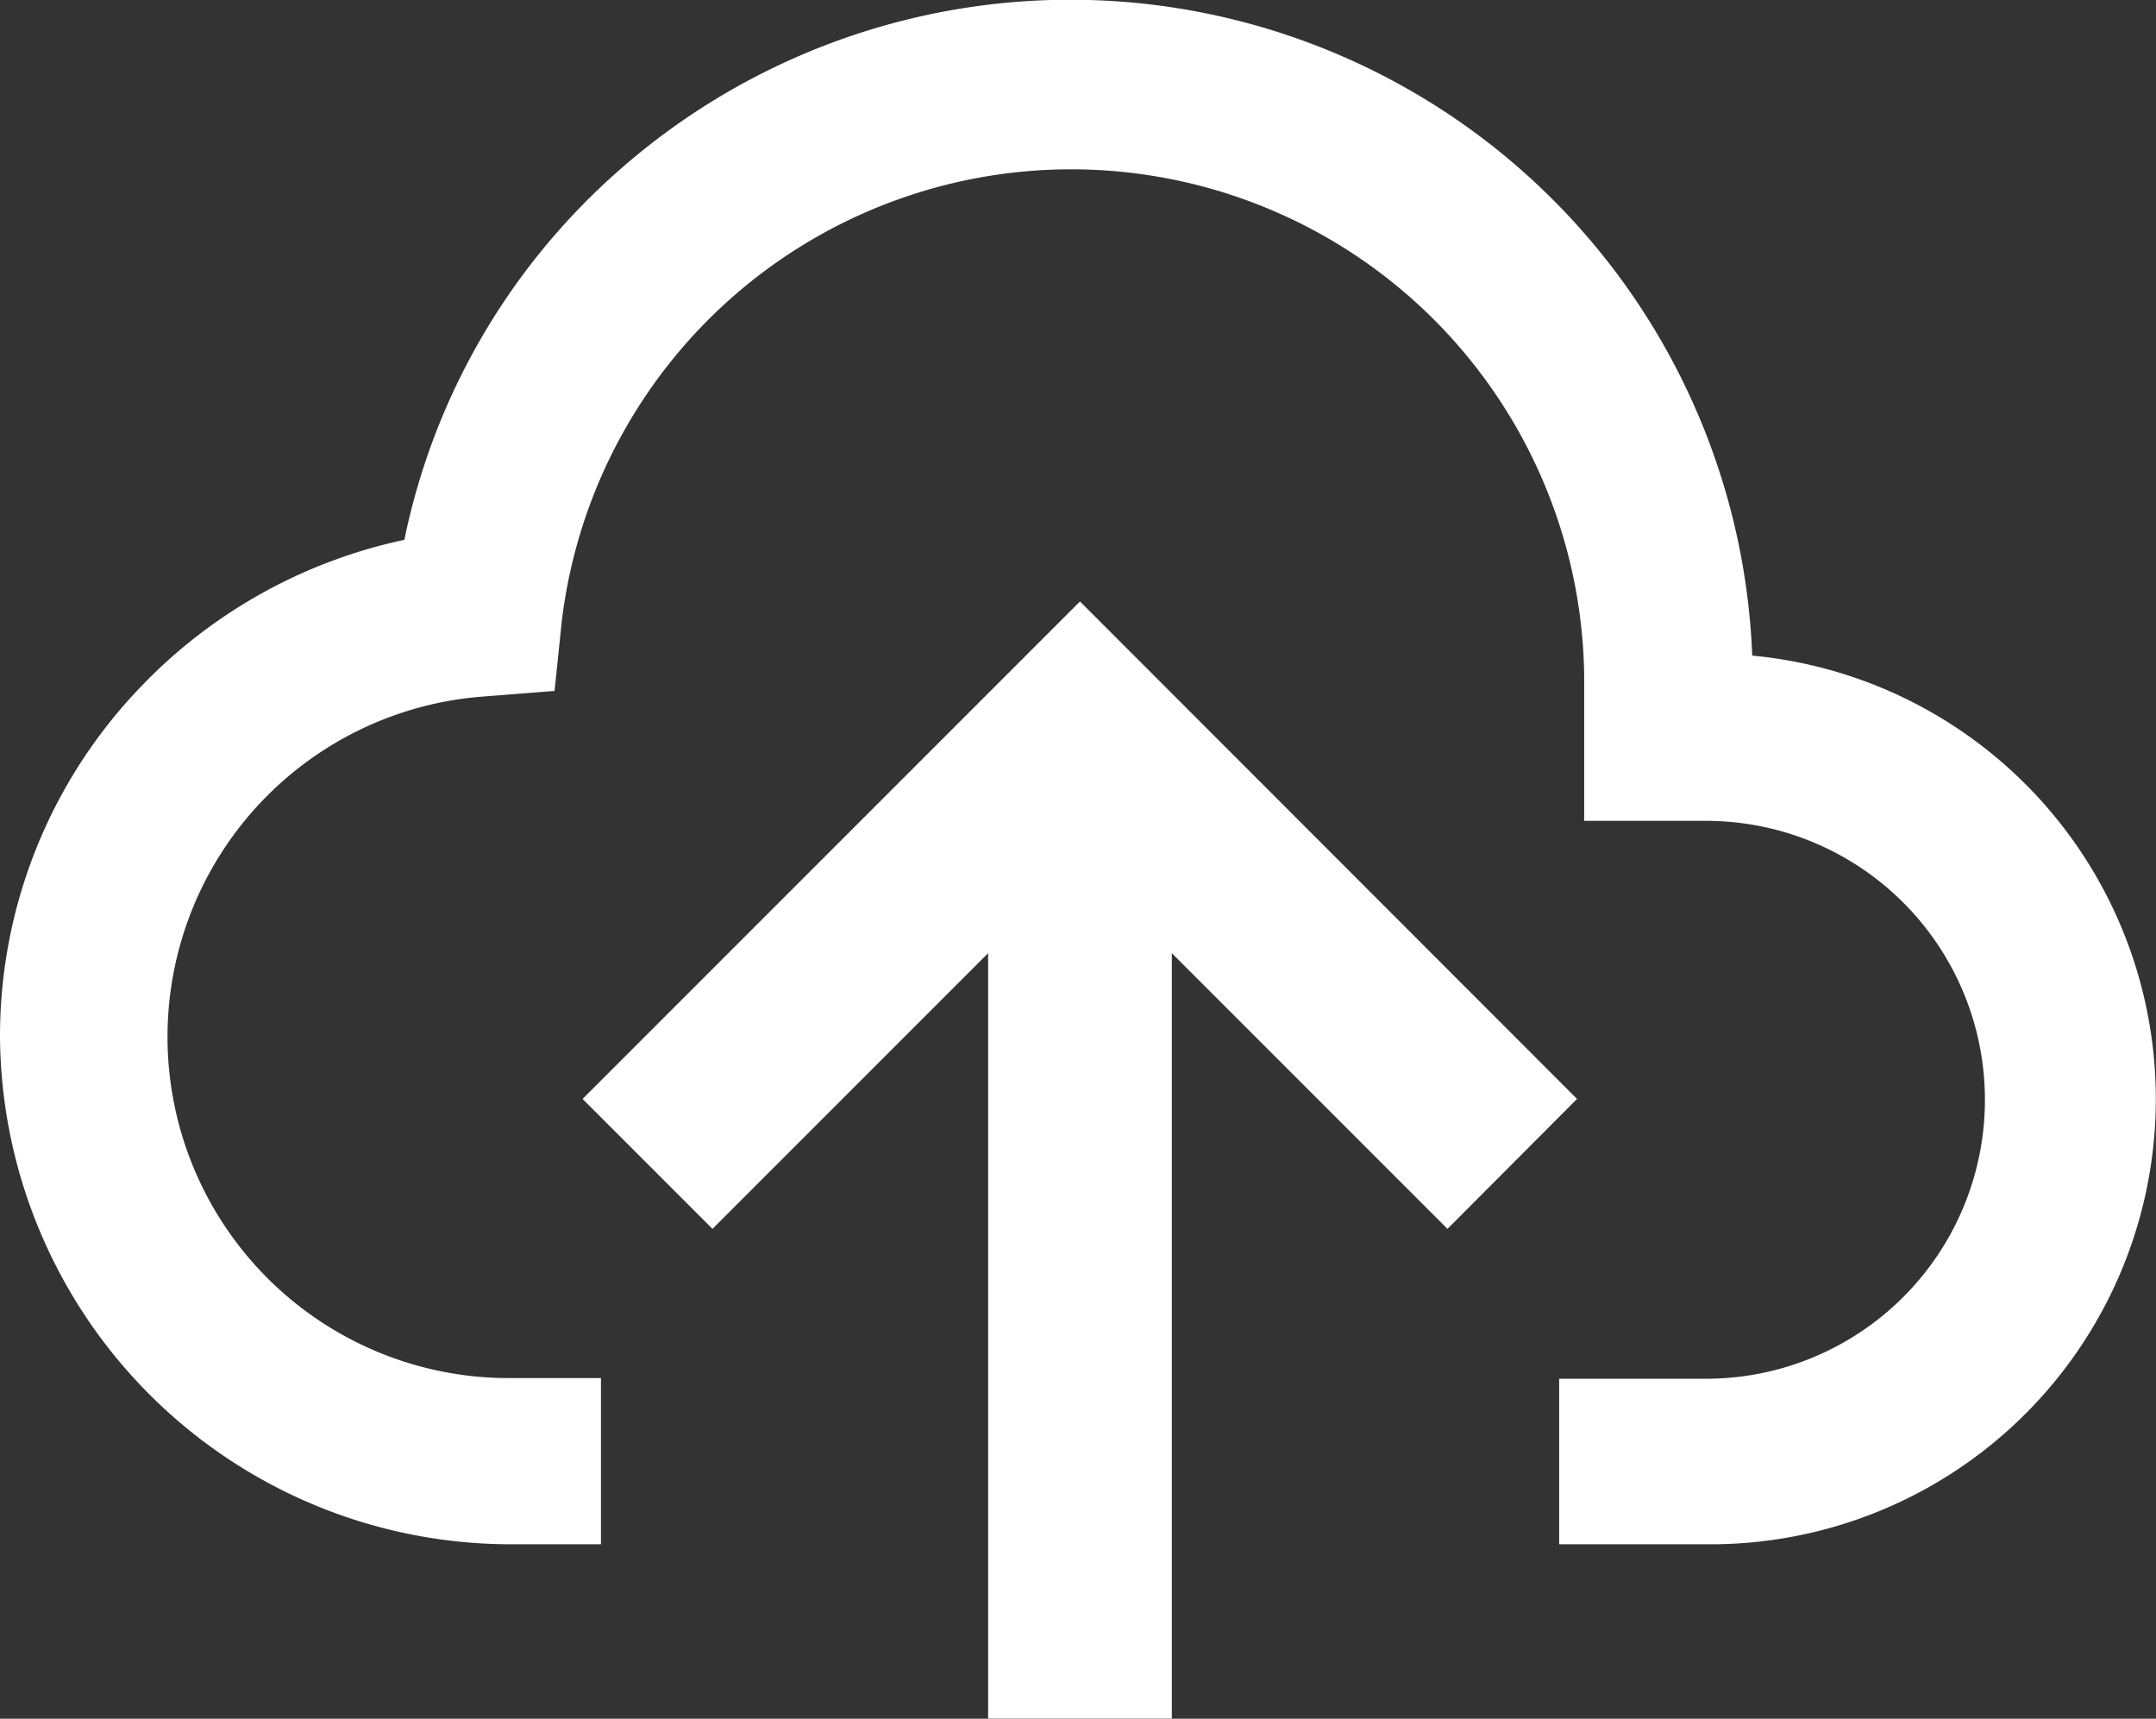 <svg xmlns="http://www.w3.org/2000/svg" width="25.092" height="20" viewBox="0 0 25.092 20"><rect x="0" y="0" width="25.092" height="20" fill="#333333" stroke="none"/><defs><style>.a{fill:#fff;}</style></defs><g transform="translate(6.78 6.999)"><path class="a" d="M154.215,201.322l-5.789,5.789,1.512,1.512,3.208-3.208v8.907h2.138v-8.907l3.208,3.208L160,207.111Z" transform="translate(-148.426 -201.322)"/></g><g transform="translate(0 0)"><path class="a" d="M20.393,43.563a7.942,7.942,0,0,0-13.246-5.6,7.817,7.817,0,0,0-2.441,4.249,5.964,5.964,0,0,0-3.115,1.76A5.861,5.861,0,0,0,0,47.993,5.946,5.946,0,0,0,5.967,53.9H6.994V51.966H5.962a3.971,3.971,0,0,1-.32-7.932l.812-.064.083-.8a5.971,5.971,0,0,1,11.9.612v1.7h1.418a3.246,3.246,0,1,1,0,6.492H18.146V53.9h1.712a5.182,5.182,0,0,0,.535-10.341Z" transform="translate(0 -35.93)"/></g></svg>